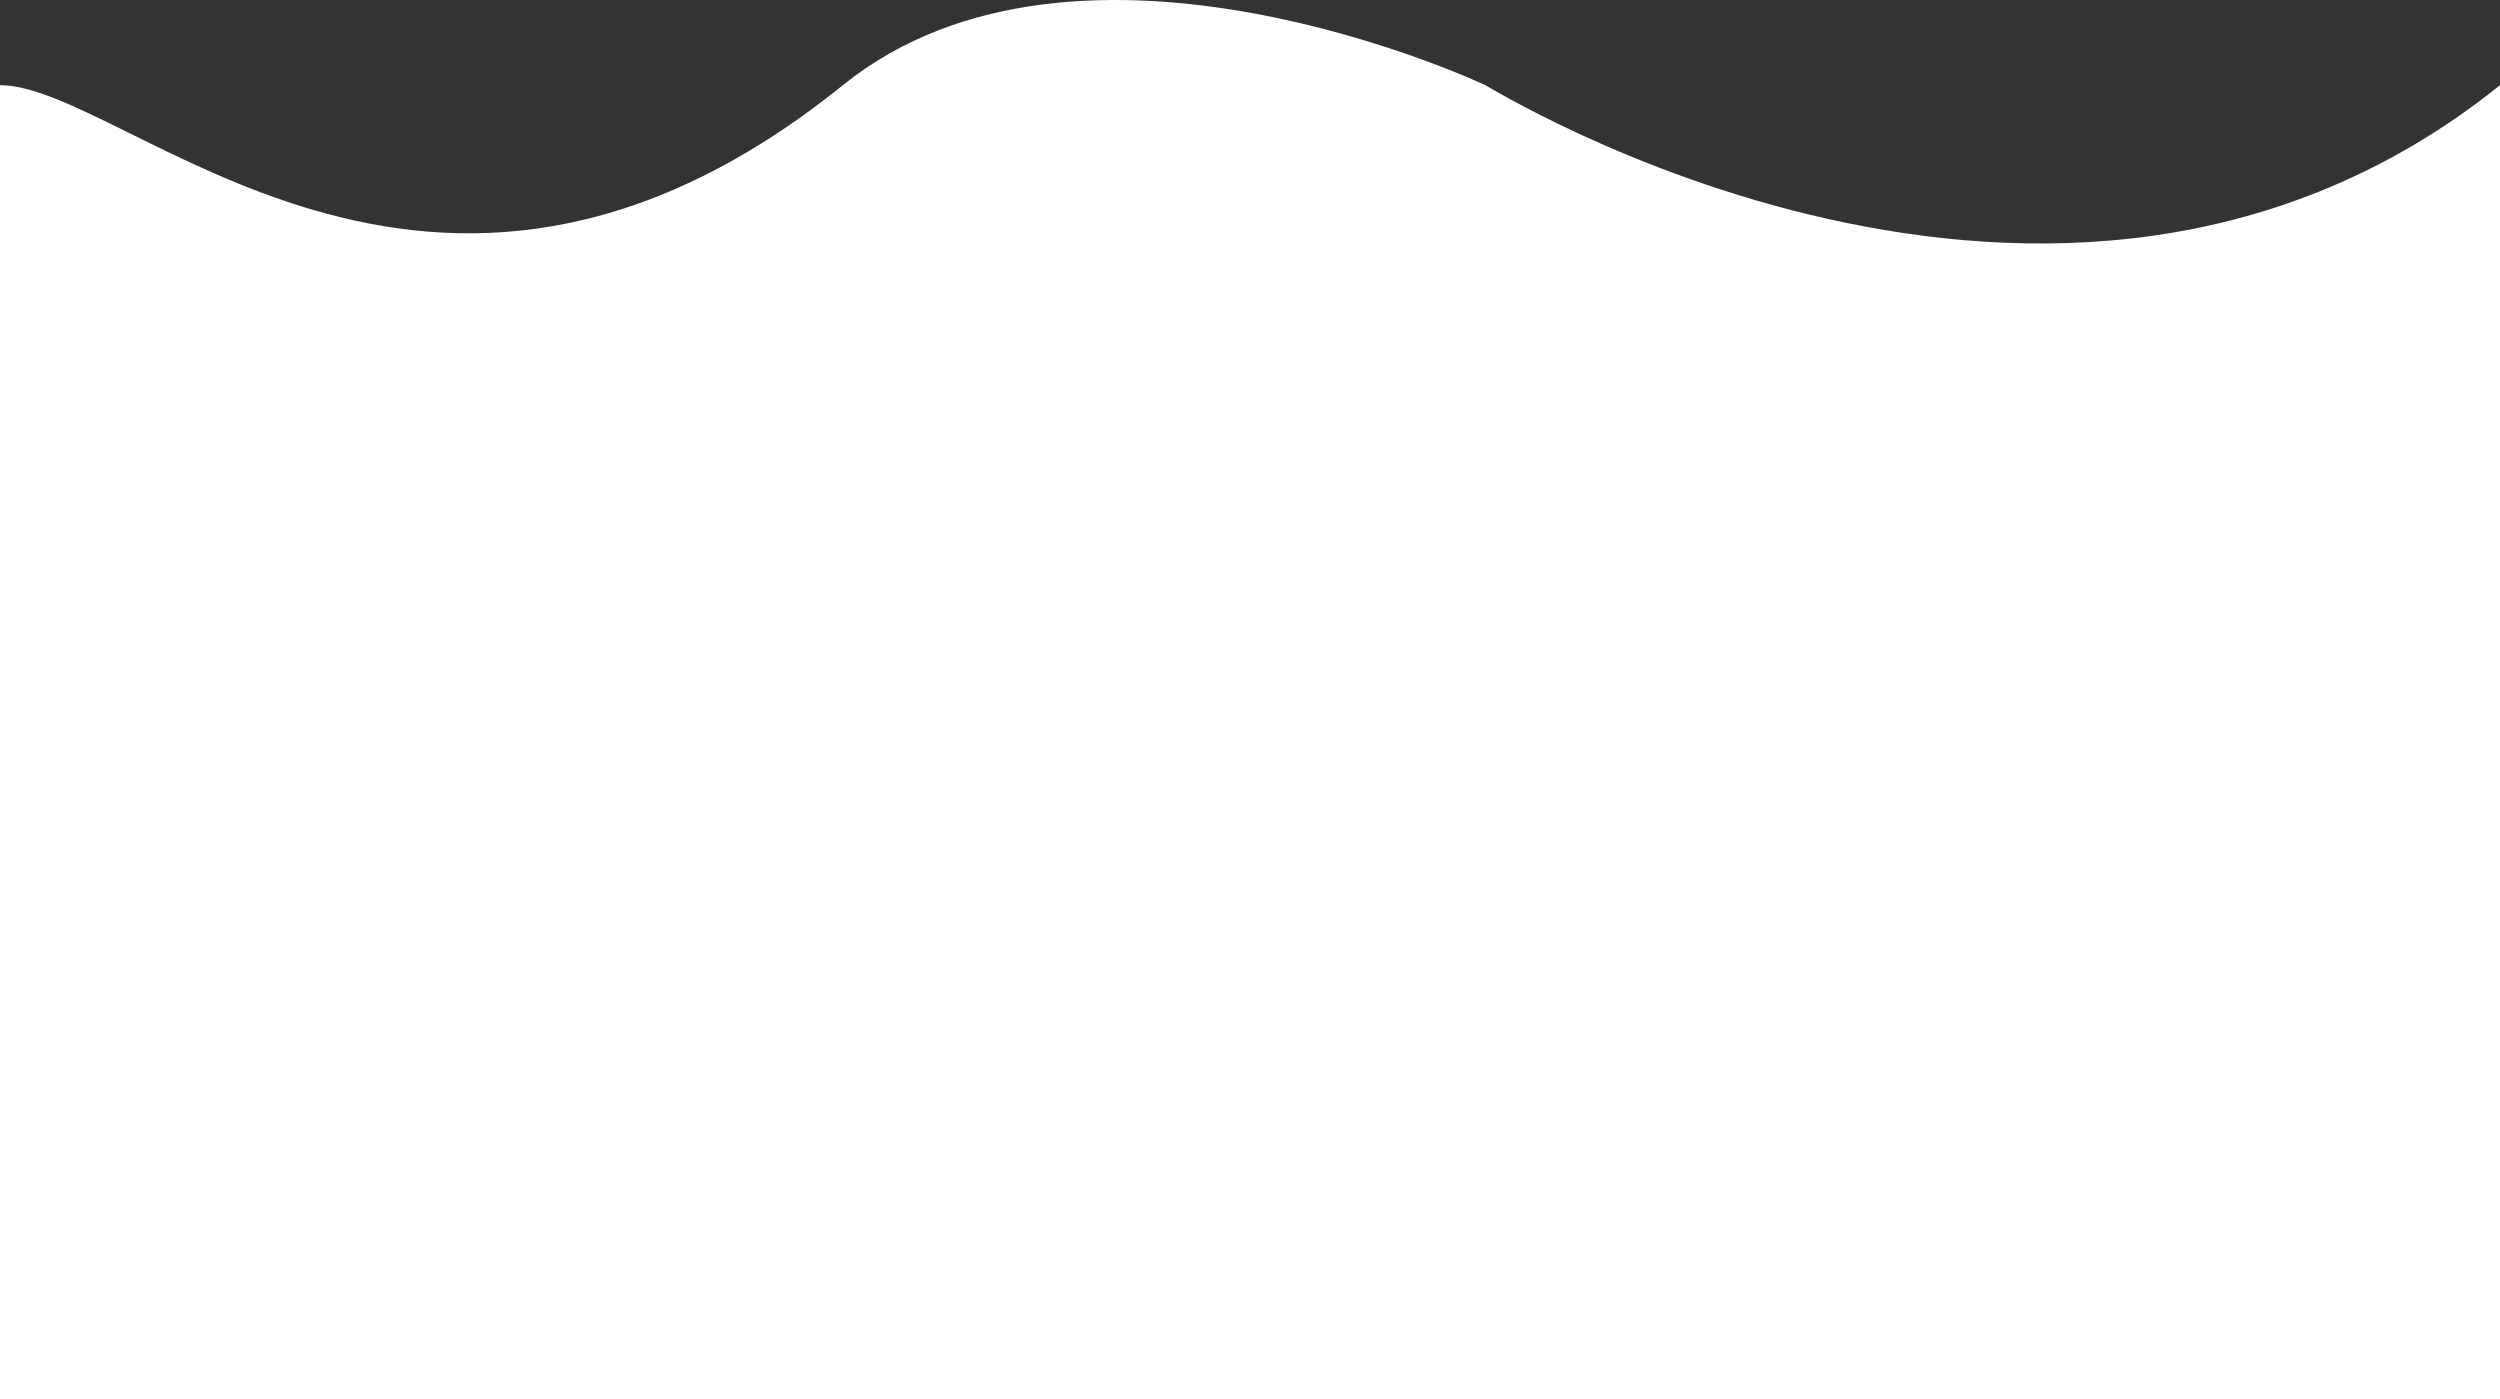 <svg width="393" height="220" viewBox="0 0 393 220" fill="none" xmlns="http://www.w3.org/2000/svg">
<rect x="0" y="0" width="393" height="220" fill="#333333" stroke="none"/>
<path d="M0 13.389C20 13.389 67.5 65.79 132.5 13.389C169.868 -16.736 233.5 13.389 233.5 13.389C233.78 13.417 323.373 69.372 393 13.389V219.999H0V13.389Z" fill="white"/>
</svg>
